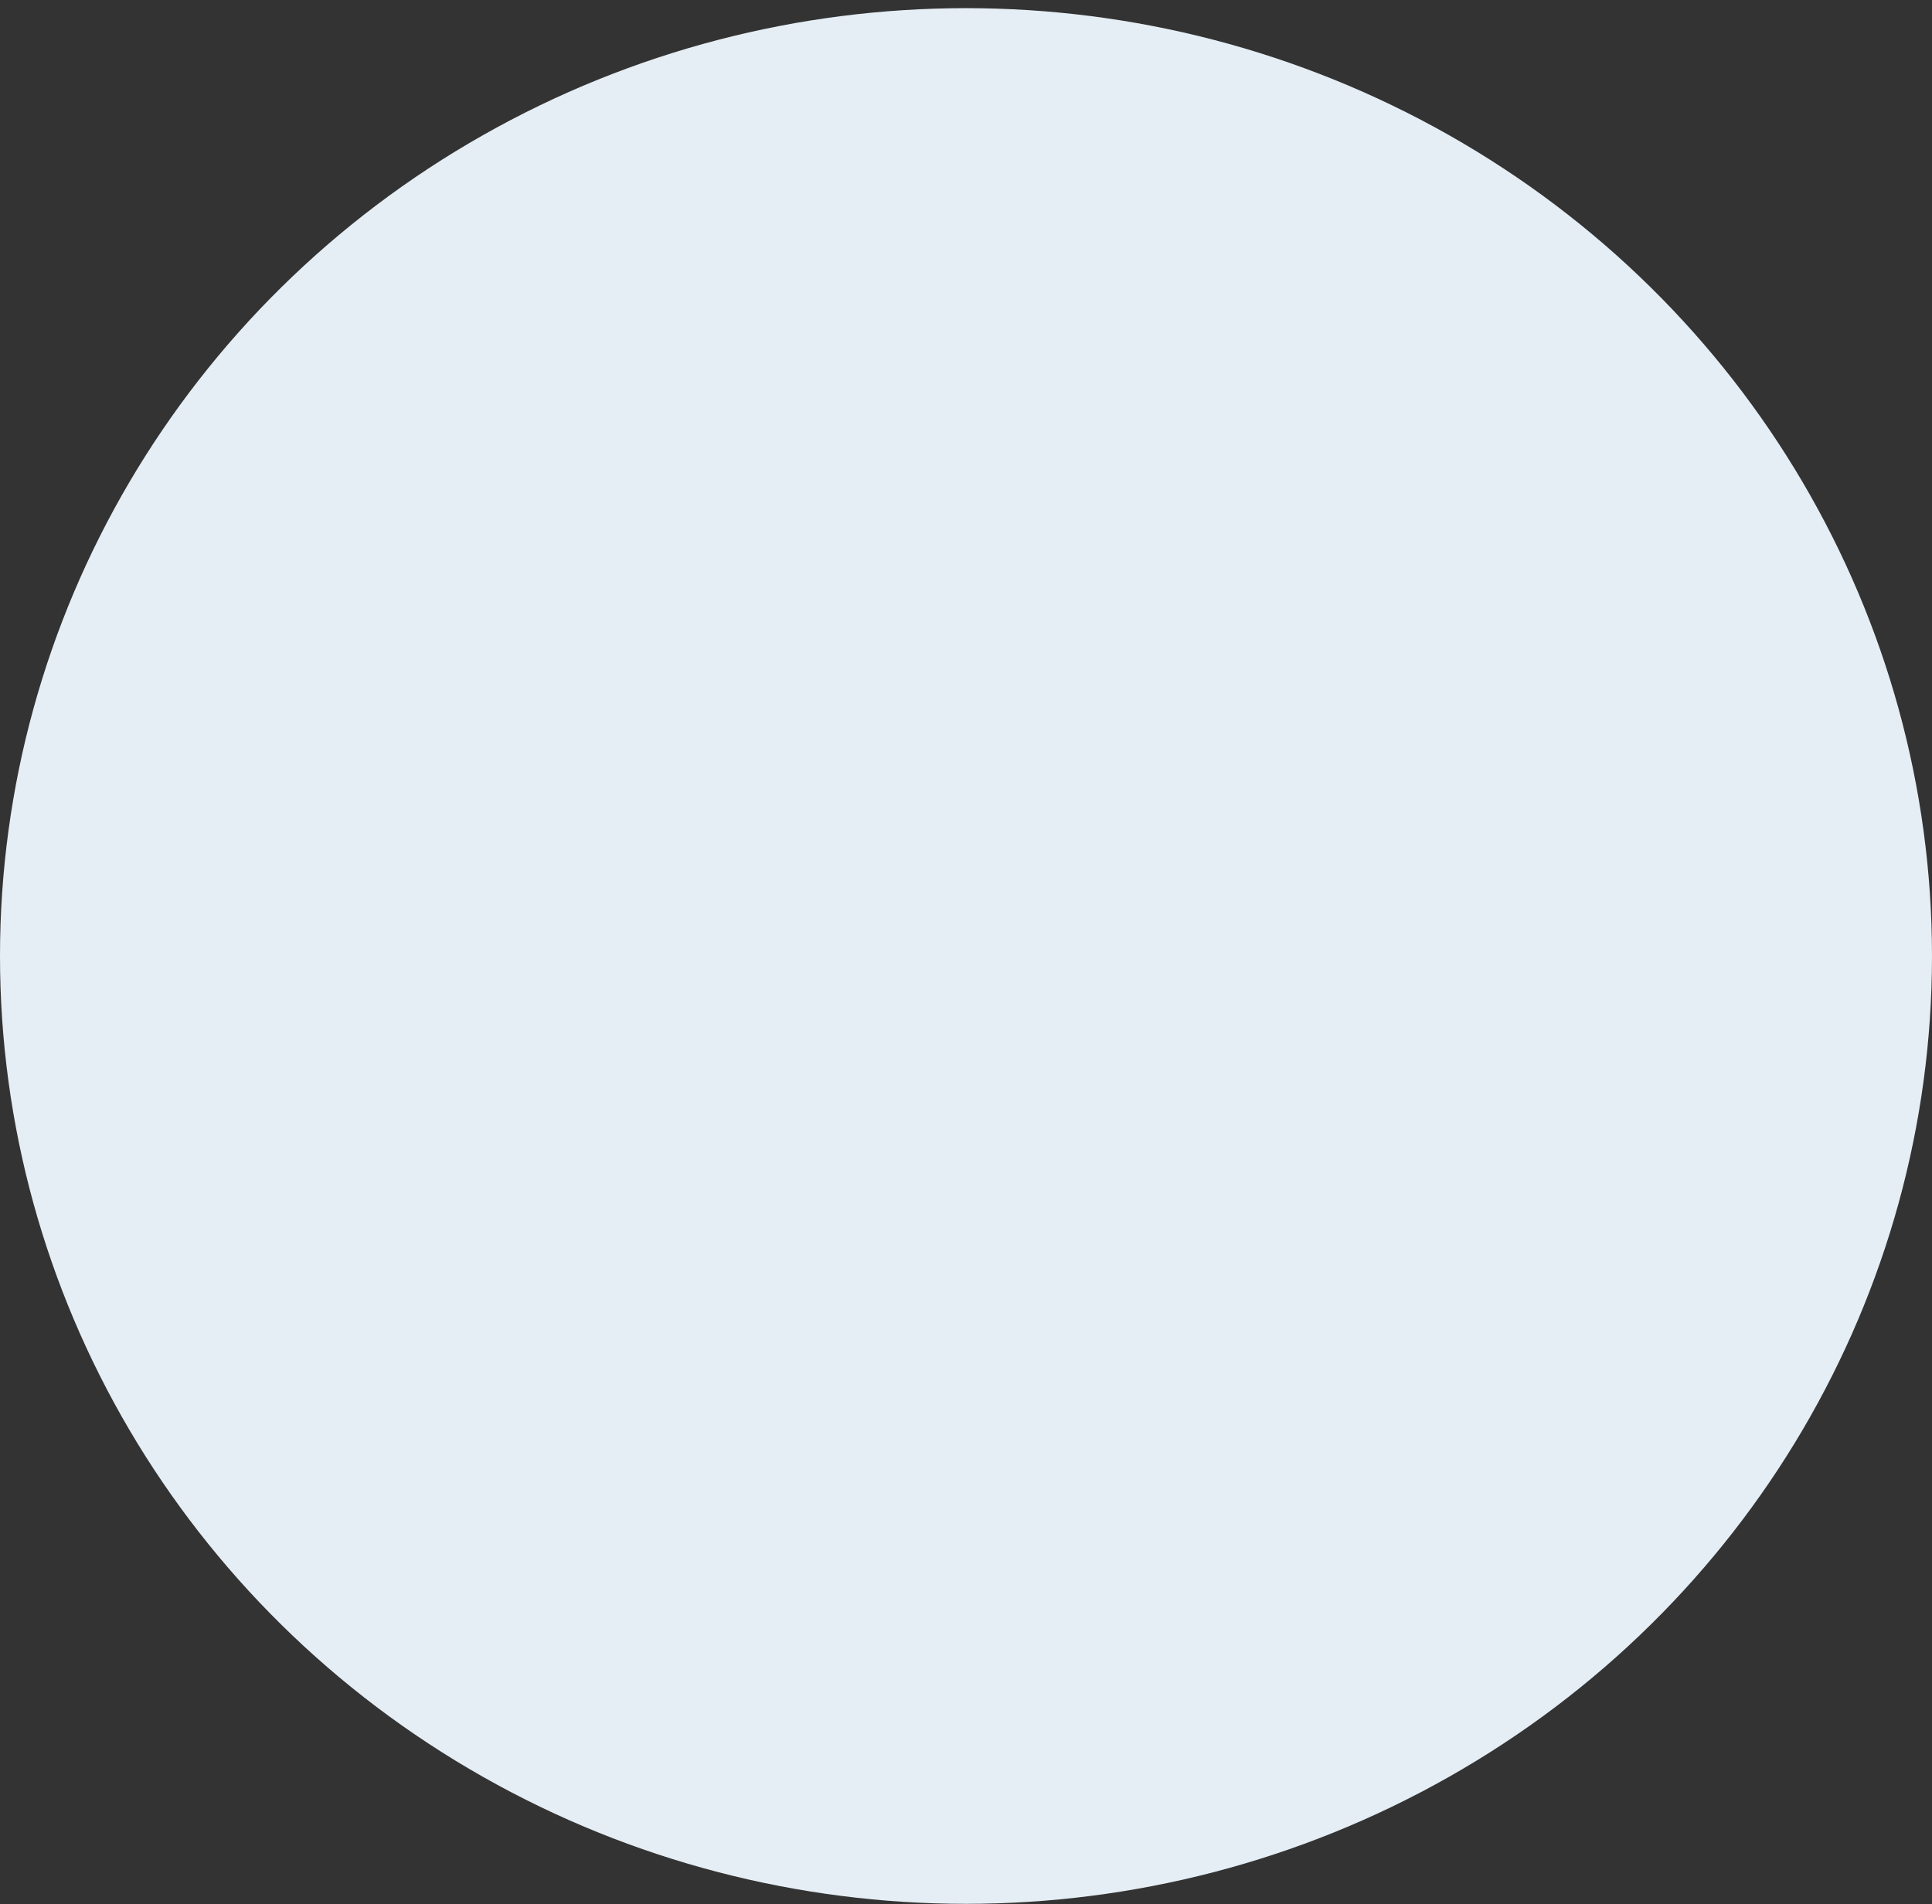 <svg width="139" height="137" viewBox="0 0 139 137" fill="none" xmlns="http://www.w3.org/2000/svg">
<rect x="0" y="0" width="139" height="137" fill="#333333" stroke="none"/>
<ellipse cx="69.5" cy="68.787" rx="69.5" ry="68.2" fill="#E5EEF5"/>
</svg>
